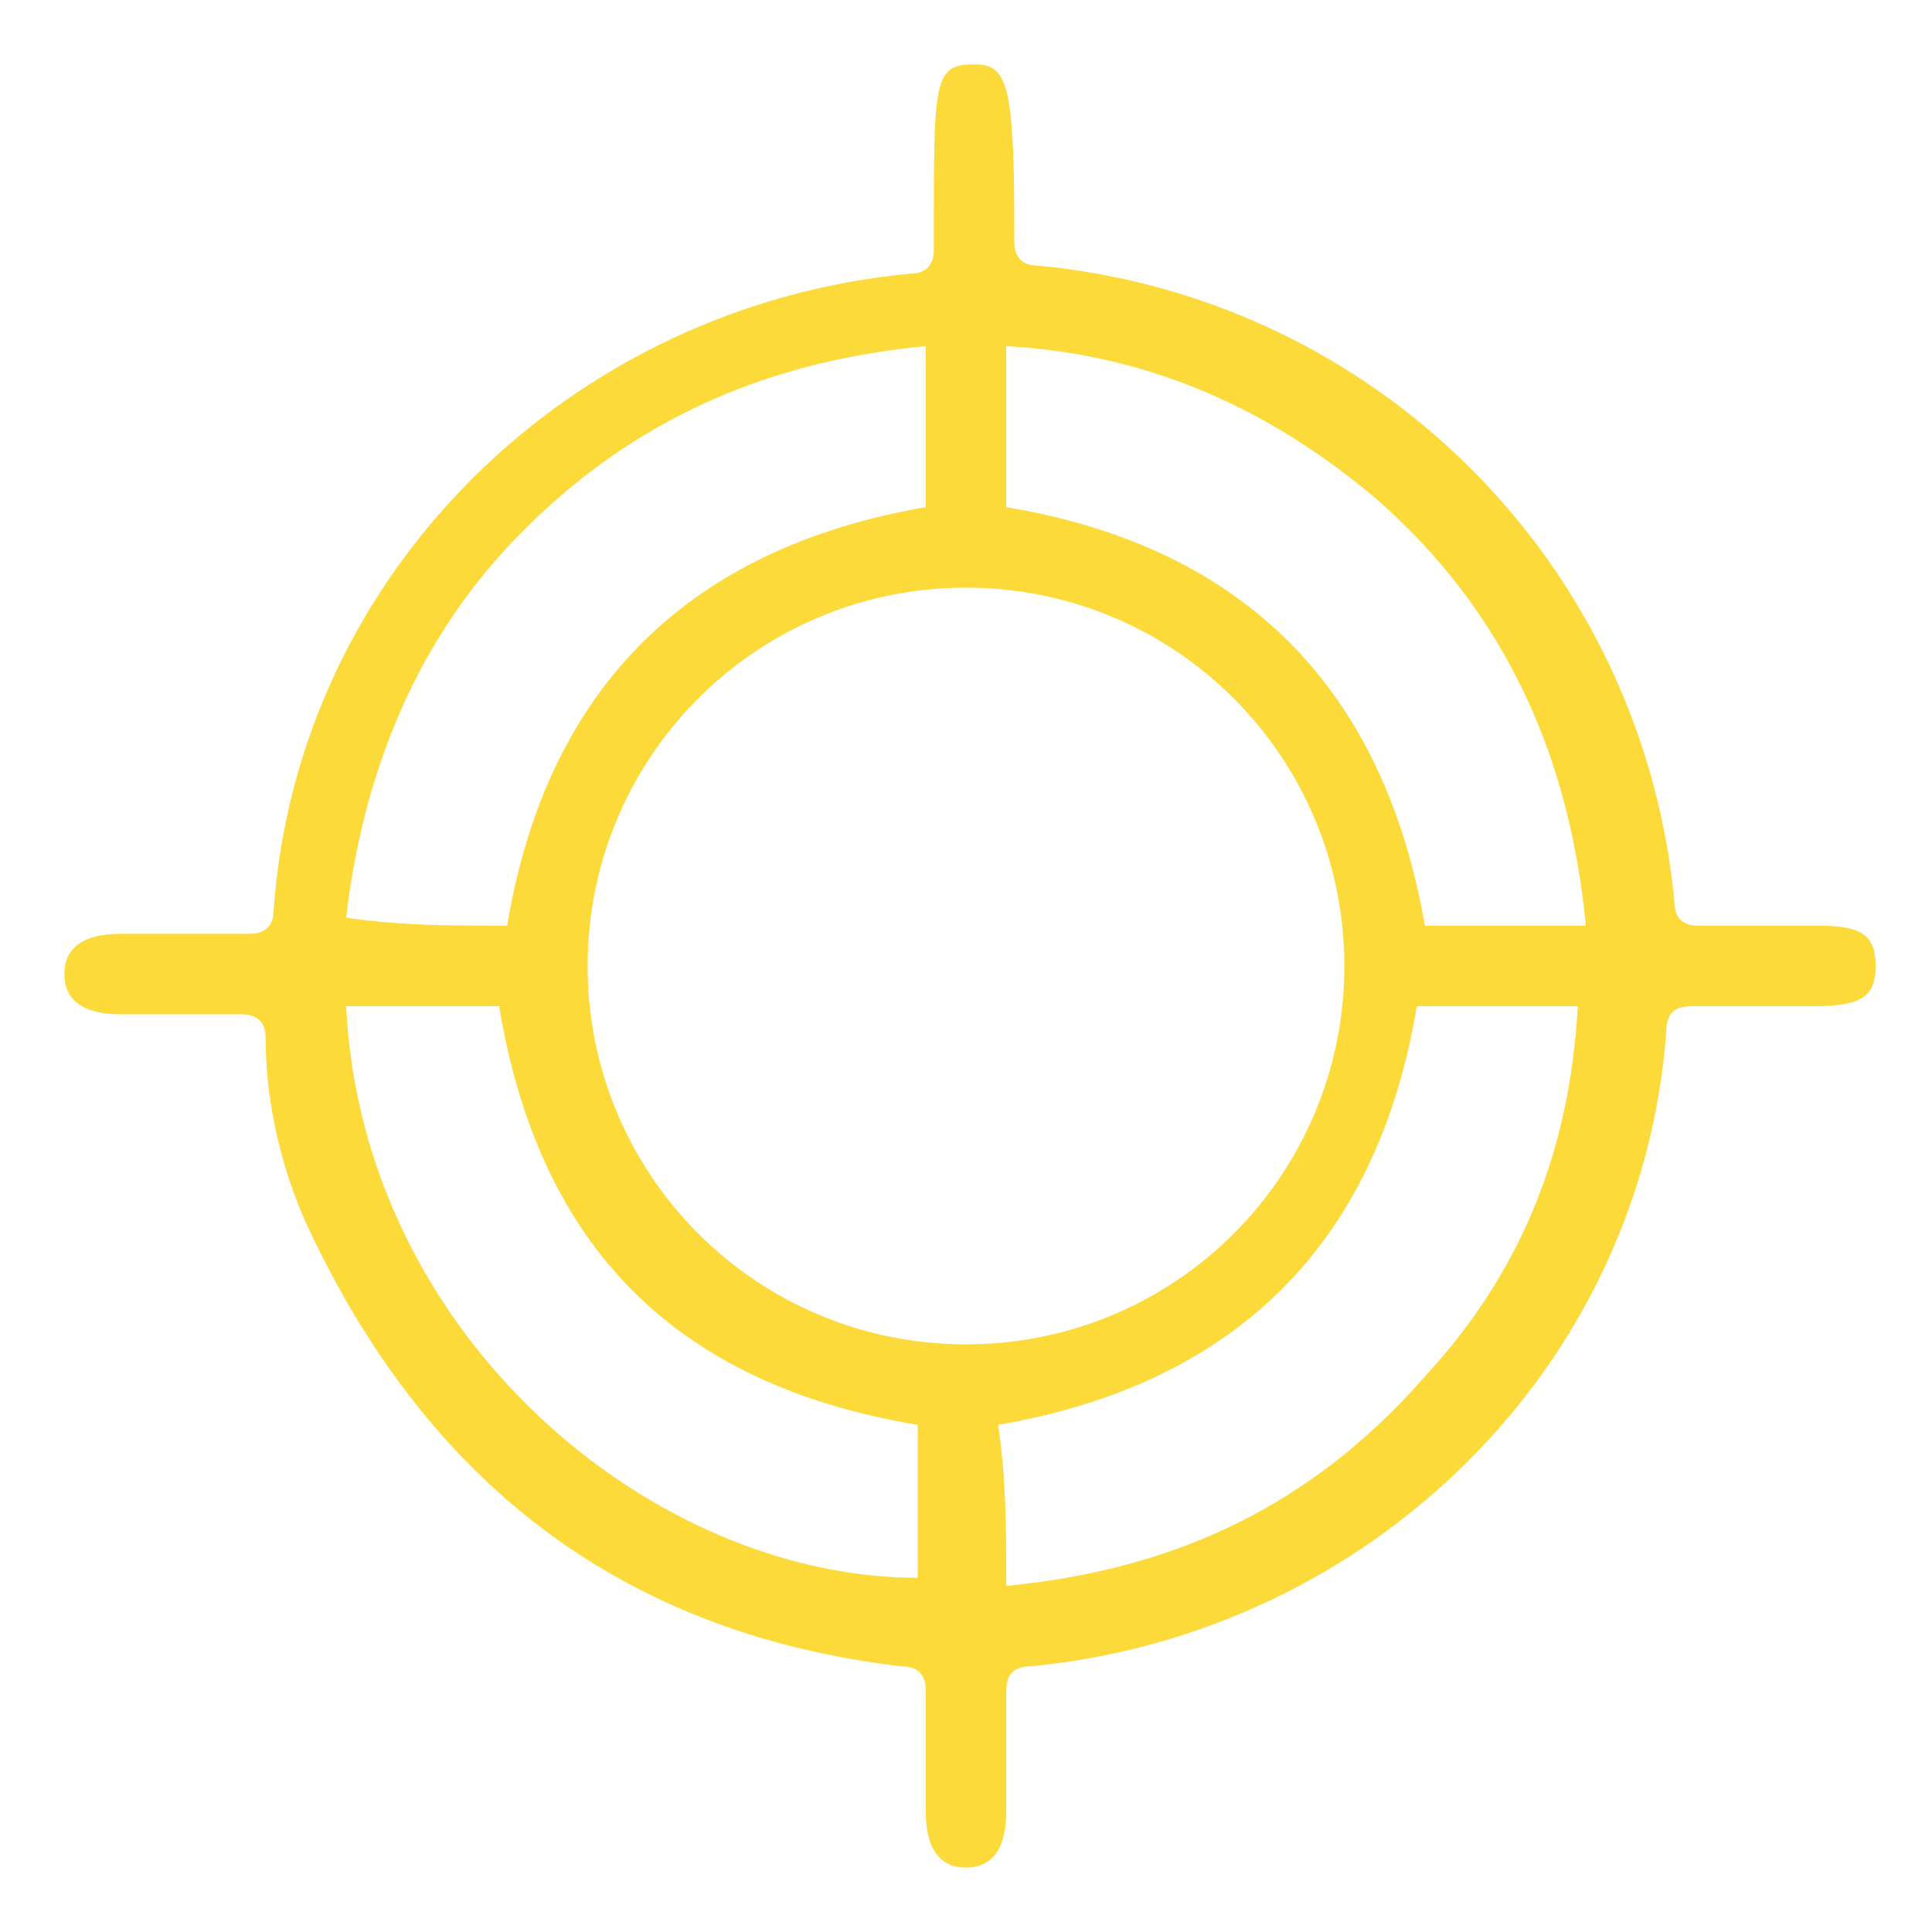 <?xml version="1.0" encoding="utf-8"?>
<!-- Generator: Adobe Illustrator 23.0.3, SVG Export Plug-In . SVG Version: 6.00 Build 0)  -->
<svg version="1.1" id="Layer_1" xmlns="http://www.w3.org/2000/svg" xmlns:xlink="http://www.w3.org/1999/xlink" x="0px" y="0px"
	 viewBox="0 0 24 24" style="enable-background:new 0 0 24 24;" xml:space="preserve">
<style type="text/css">
	.st0{fill:#FBDA3A;}
</style>
<path class="st0" d="M11.5,21.8c0-0.3,0-0.6,0-0.8c0-0.2-0.1-0.3-0.3-0.3c-3.4-0.4-5.8-2.2-7.3-5.3c-0.4-0.8-0.6-1.7-0.6-2.5
	c0-0.2-0.1-0.3-0.3-0.3c-0.5,0-1,0-1.5,0c-0.5,0-0.7-0.2-0.7-0.5c0-0.3,0.2-0.5,0.7-0.5c0.5,0,1,0,1.6,0c0.2,0,0.3-0.1,0.3-0.3
	c0.3-4.2,3.7-7.5,7.9-7.9c0.2,0,0.3-0.1,0.3-0.3c0-0.1,0-0.1,0-0.2c0-1.9,0-2.1,0.5-2.1c0.4,0,0.5,0.2,0.5,2c0,0.1,0,0.1,0,0.2
	c0,0.2,0.1,0.3,0.3,0.3c4.2,0.4,7.5,3.7,7.9,7.9c0,0.2,0.1,0.3,0.3,0.3c0.5,0,1,0,1.5,0c0.5,0,0.7,0.1,0.7,0.5
	c0,0.4-0.2,0.5-0.8,0.5c-0.5,0-1,0-1.5,0c-0.2,0-0.3,0.1-0.3,0.3c-0.3,4.2-3.7,7.5-7.9,7.9c-0.2,0-0.3,0.1-0.3,0.3c0,0.5,0,1,0,1.5
	c0,0.5-0.2,0.7-0.5,0.7c-0.3,0-0.5-0.2-0.5-0.7C11.5,22.2,11.5,22,11.5,21.8z M16.7,12c0-2.6-2.1-4.7-4.7-4.7
	c-2.6,0-4.7,2.1-4.7,4.7c0,2.6,2.1,4.7,4.7,4.7C14.6,16.7,16.7,14.6,16.7,12z M4.3,12.5c0.2,4.1,3.8,7.1,7.1,7.1c0-0.6,0-1.3,0-1.9
	c-3-0.5-4.7-2.2-5.2-5.2C5.6,12.5,5,12.5,4.3,12.5z M12.5,6.3c3,0.5,4.7,2.3,5.2,5.2c0.6,0,1.3,0,2,0c-0.2-2.1-1-3.9-2.6-5.3
	c-1.3-1.1-2.8-1.8-4.6-1.9C12.5,5,12.5,5.6,12.5,6.3z M12.5,19.7c2.1-0.2,3.8-1,5.2-2.6c1.2-1.3,1.8-2.8,1.9-4.6c-0.7,0-1.3,0-2,0
	c-0.5,3-2.3,4.7-5.2,5.2C12.5,18.4,12.5,19,12.5,19.7z M6.3,11.5c0.5-3,2.3-4.7,5.2-5.2c0-0.6,0-1.3,0-2c-2.1,0.2-3.8,1-5.2,2.5
	c-1.2,1.3-1.8,2.9-2,4.6C5,11.5,5.6,11.5,6.3,11.5z"/>
</svg>
